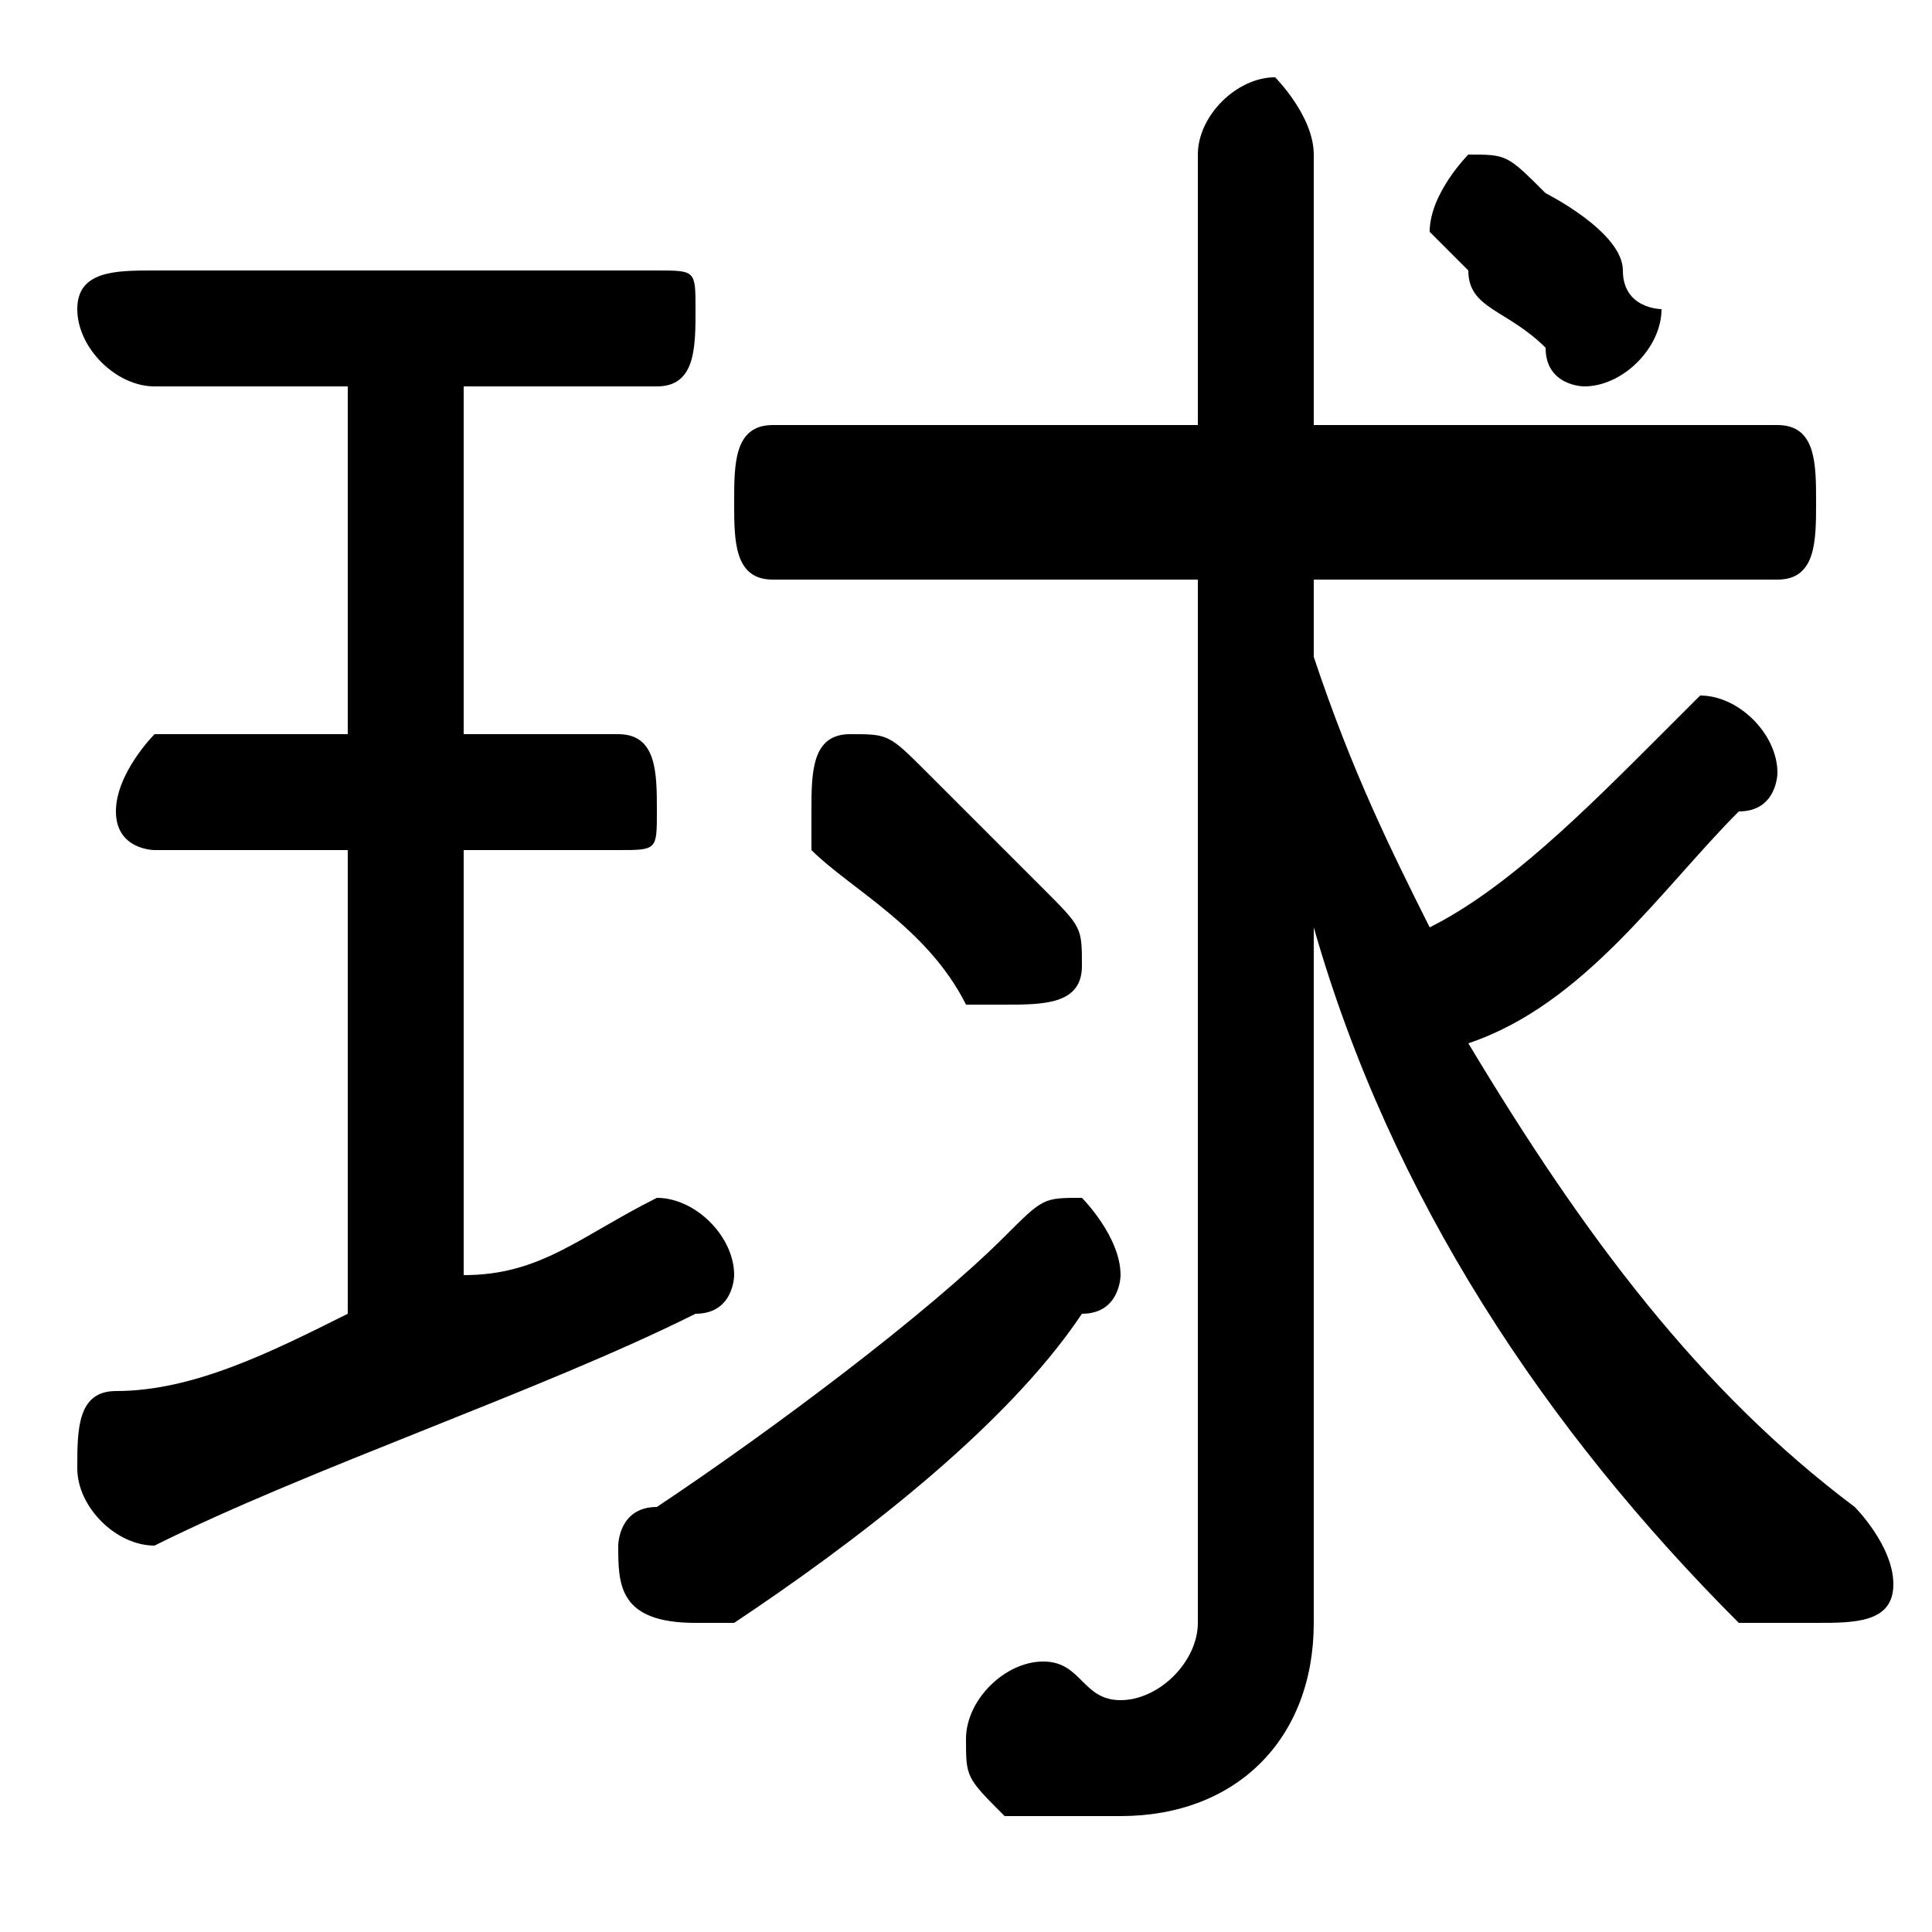 <svg xmlns="http://www.w3.org/2000/svg" viewBox="0 -44.0 50.0 50.0">
    <rect x="0" y="-44.0" width="50.0" height="50.0" fill="#808080" stroke="none"/>
    <g transform="scale(1, -1)">
        <!-- ボディの枠 -->
        <rect x="0" y="-6.0" width="50.0" height="50.0"
            stroke="white" fill="white"/>
        <!-- グリフ座標系の原点 -->
        <circle cx="0" cy="0" r="5" fill="white"/>
        <!-- グリフのアウトライン -->
        <g style="fill:black;stroke:#000000;stroke-width:0;stroke-linecap:round;stroke-linejoin:round;">
        <path d="M 31.0 29.0 L 31.0 2.0 C 31.0 1.0 30.0 0.0 29.0 0.0 C 28.0 0.0 28.0 1.0 27.0 1.0 C 26.0 1.0 25.0 -0.0 25.0 -1.0 C 25.0 -2.0 25.0 -2.0 26.0 -3.0 C 27.0 -3.0 28.0 -3.0 29.0 -3.0 C 32.0 -3.0 34.0 -1.0 34.0 2.0 L 34.0 10.0 L 34.0 20.0 C 36.0 13.0 40.0 7.0 45.0 2.0 C 46.0 2.0 46.0 2.0 47.0 2.0 C 48.0 2.0 49.0 2.0 49.0 3.0 C 49.0 4.0 48.0 5.0 48.0 5.0 C 44.0 8.0 41.0 12.0 38.0 17.0 C 41.0 18.0 43.0 21.0 45.0 23.0 C 46.0 23.0 46.0 24.0 46.0 24.0 C 46.0 25.0 45.0 26.0 44.0 26.0 C 44.0 26.0 43.0 25.0 43.0 25.0 C 41.0 23.0 39.0 21.0 37.0 20.0 C 36.0 22.0 35.0 24.0 34.0 27.0 L 34.0 29.0 L 46.0 29.0 C 47.0 29.0 47.0 30.0 47.0 31.0 C 47.0 32.0 47.0 33.0 46.0 33.0 L 34.0 33.0 L 34.0 40.0 C 34.0 41.0 33.0 42.0 33.0 42.0 C 32.0 42.0 31.0 41.0 31.0 40.0 L 31.0 33.0 L 20.0 33.0 C 19.0 33.0 19.0 32.0 19.0 31.0 C 19.0 30.0 19.0 29.0 20.0 29.0 Z M 9.0 34.0 L 9.0 25.0 L 4.0 25.0 C 4.0 25.0 3.0 24.0 3.0 23.0 C 3.0 22.0 4.0 22.0 4.0 22.0 L 9.0 22.0 L 9.0 10.0 C 7.0 9.0 5.0 8.0 3.0 8.0 C 2.0 8.0 2.0 7.0 2.0 6.0 C 2.0 5.0 3.0 4.0 4.0 4.0 C 4.0 4.0 4.0 4.0 4.0 4.0 C 8.0 6.0 14.0 8.0 18.0 10.0 C 19.0 10.0 19.0 11.0 19.0 11.0 C 19.0 12.0 18.0 13.0 17.0 13.0 C 17.0 13.0 17.0 13.0 17.0 13.0 C 15.0 12.0 14.0 11.0 12.0 11.0 L 12.0 22.0 L 16.0 22.0 C 17.0 22.0 17.0 22.0 17.0 23.0 C 17.0 24.0 17.0 25.0 16.0 25.0 L 12.0 25.0 L 12.0 34.0 L 17.0 34.0 C 18.0 34.0 18.0 35.0 18.0 36.0 C 18.0 37.0 18.0 37.0 17.0 37.0 L 4.0 37.0 C 3.0 37.0 2.0 37.0 2.0 36.0 C 2.0 35.0 3.0 34.0 4.0 34.0 Z M 24.0 24.0 C 23.0 25.0 23.0 25.0 22.0 25.0 C 21.0 25.0 21.0 24.0 21.0 23.0 C 21.0 23.0 21.0 22.0 21.0 22.0 C 22.0 21.0 24.0 20.0 25.0 18.0 C 25.0 18.0 26.0 18.0 26.0 18.0 C 27.0 18.0 28.0 18.0 28.0 19.0 C 28.0 20.0 28.0 20.0 27.0 21.0 C 26.0 22.0 25.0 23.0 24.0 24.0 Z M 17.0 5.0 C 16.0 5.0 16.0 4.0 16.0 4.0 C 16.0 3.0 16.0 2.0 18.0 2.0 C 18.0 2.0 18.0 2.0 19.0 2.0 C 22.0 4.0 26.0 7.0 28.0 10.0 C 29.0 10.0 29.0 11.0 29.0 11.0 C 29.0 12.0 28.0 13.0 28.0 13.0 C 27.0 13.0 27.0 13.0 26.0 12.0 C 24.0 10.0 20.0 7.0 17.0 5.0 Z M 40.0 39.0 C 39.0 40.0 39.0 40.0 38.0 40.0 C 38.0 40.0 37.0 39.0 37.0 38.0 C 37.0 38.0 37.0 38.0 38.0 37.0 C 38.0 36.0 39.0 36.0 40.0 35.0 C 40.0 34.0 41.0 34.0 41.0 34.0 C 42.0 34.0 43.0 35.0 43.0 36.0 C 43.0 36.0 42.0 36.0 42.0 37.0 C 42.0 38.0 40.0 39.0 40.0 39.0 Z"/>
    </g>
    </g>
</svg>
